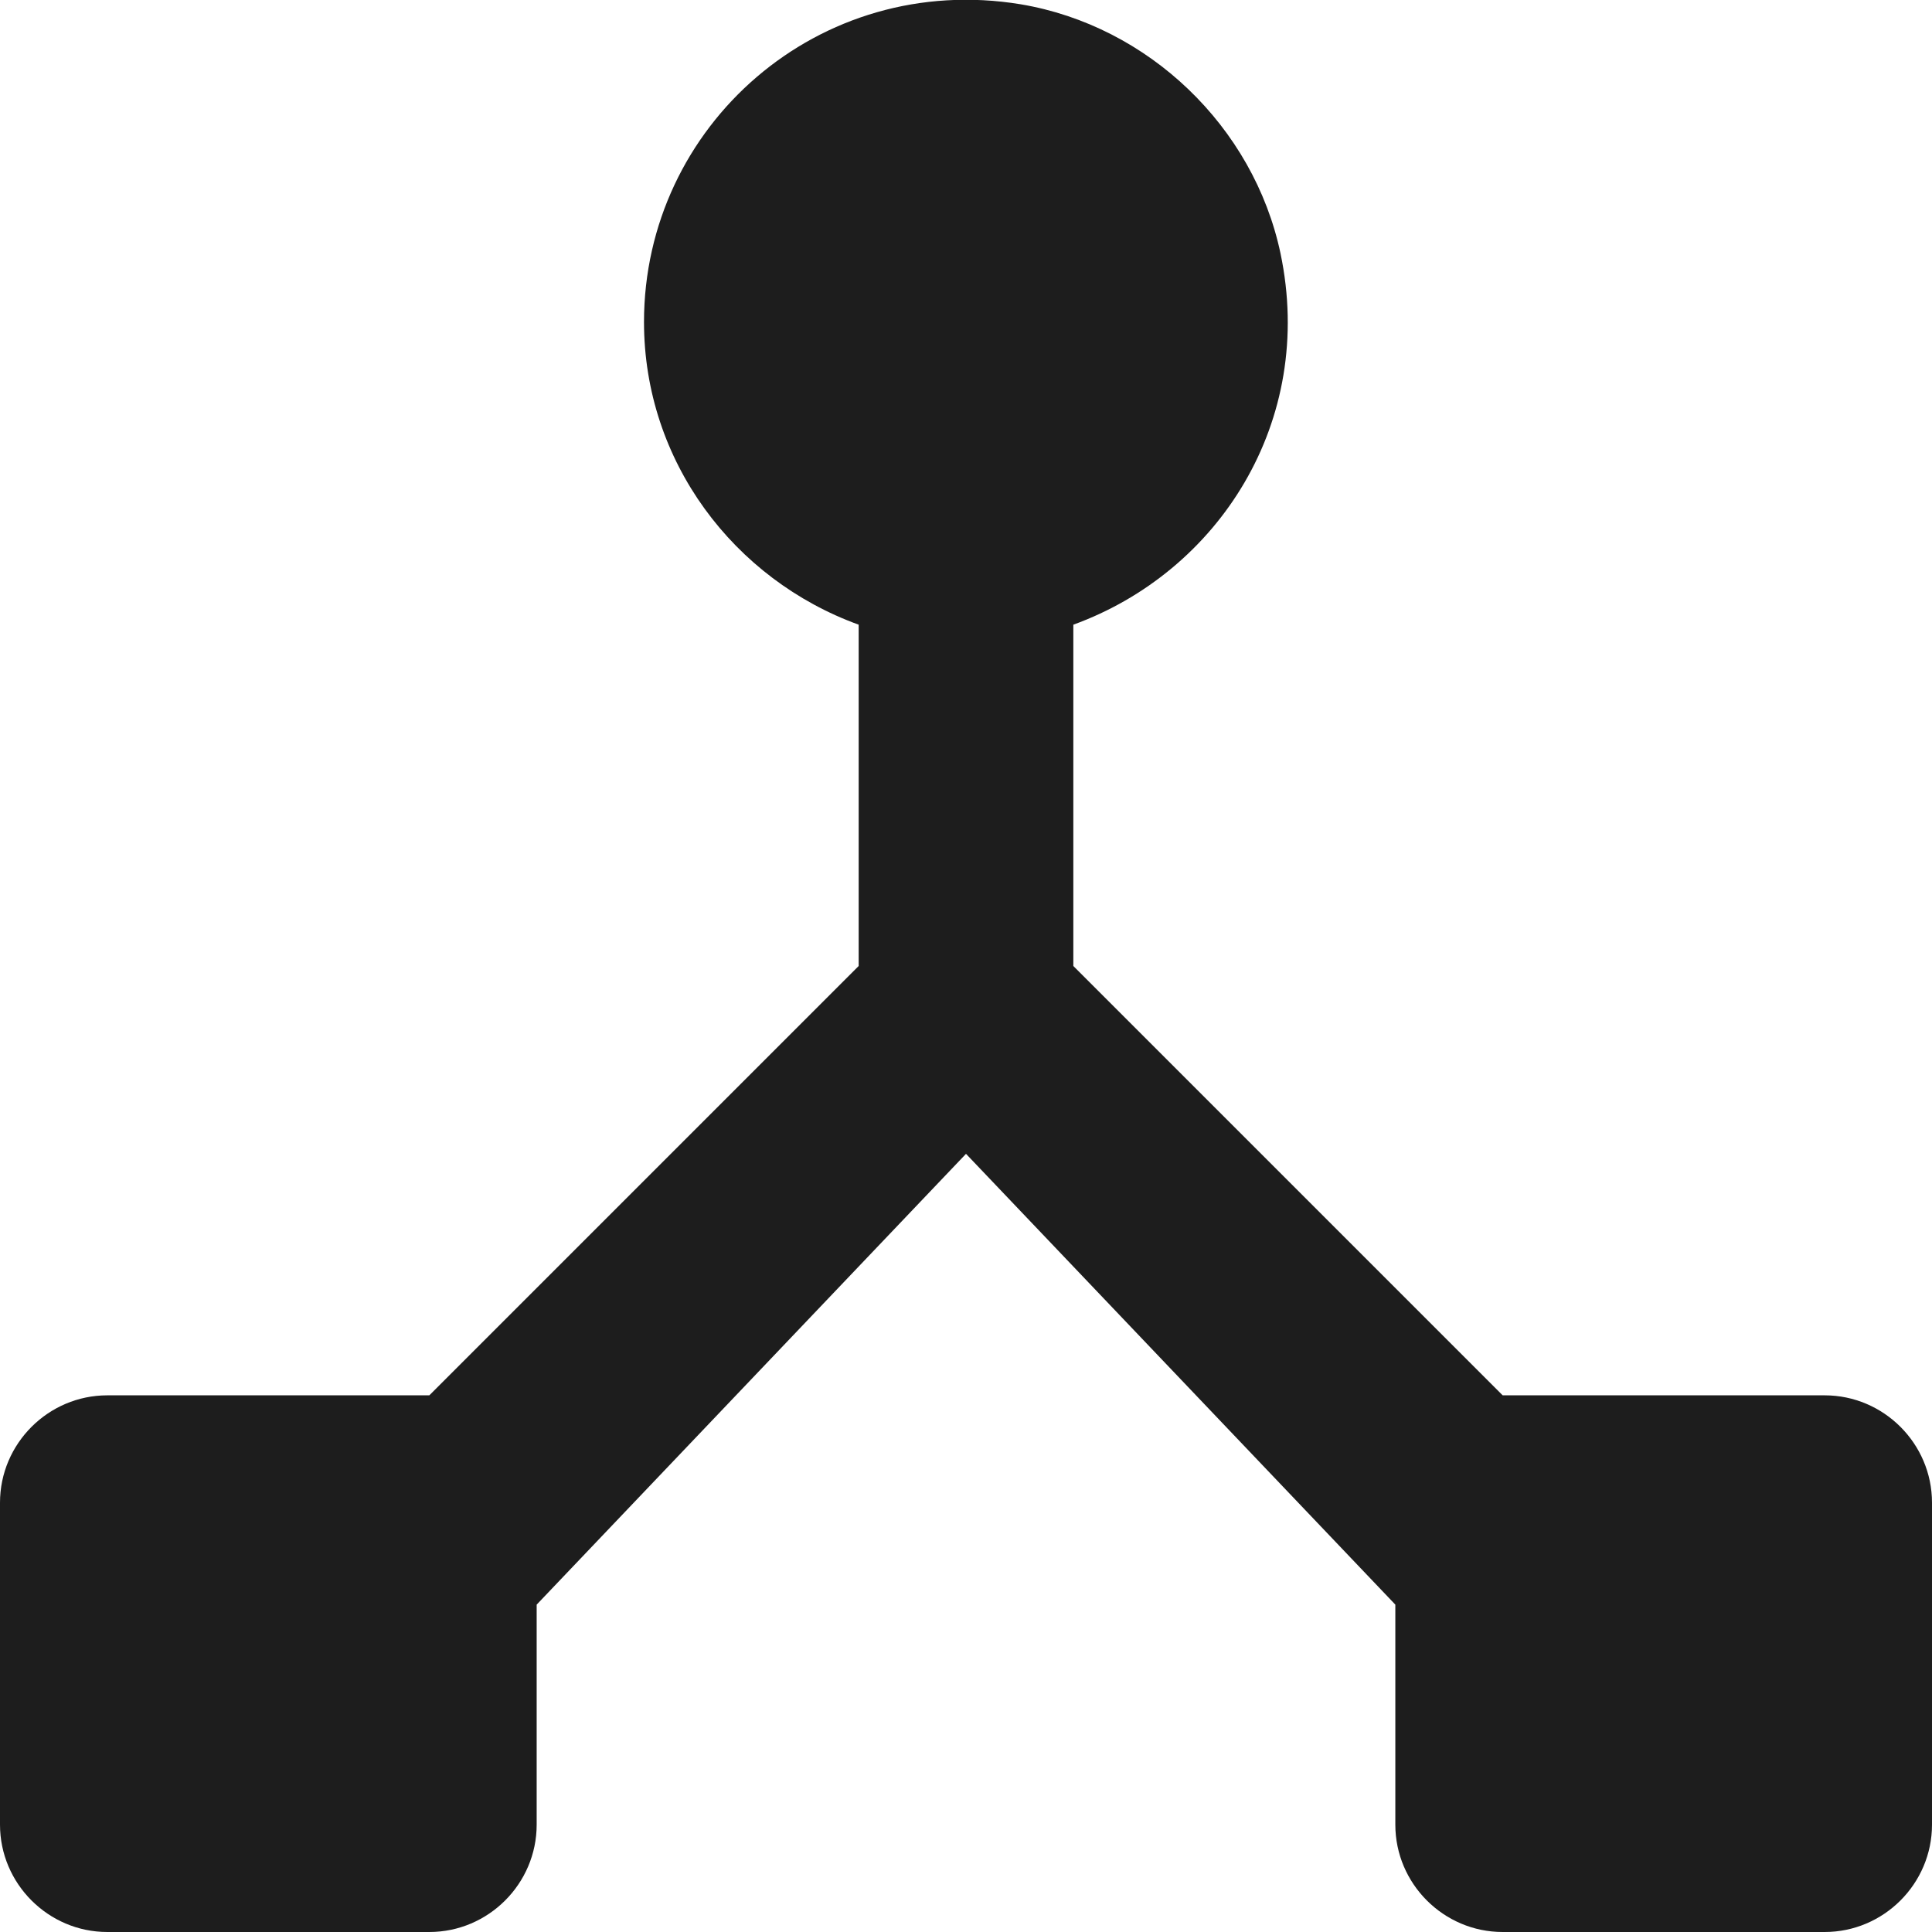 <?xml version="1.0" encoding="UTF-8"?>
<svg width="18px" height="18px" viewBox="0 0 18 18" version="1.1" xmlns="http://www.w3.org/2000/svg" xmlns:xlink="http://www.w3.org/1999/xlink">
    <!-- Generator: Sketch 52.5 (67469) - http://www.bohemiancoding.com/sketch -->
    <title>device_hub</title>
    <desc>Created with Sketch.</desc>
    <g id="Icons" stroke="none" stroke-width="1" fill="none" fill-rule="evenodd">
        <g id="Rounded" transform="translate(-341, -2462)">
            <g id="Hardware" transform="translate(100, 2404)">
                <g id="-Round-/-Hardware-/-device_hub" transform="translate(238, 54)">
                    <g>
                        <rect id="Rectangle-Copy-95" x="0" y="0" width="24" height="24"></rect>
                        <path d="M17,17 L13,13 L13,9.82 C14.35,9.33 15.26,7.93 14.93,6.36 C14.68,5.18 13.7,4.24 12.51,4.04 C10.63,3.73 9,5.17 9,7 C9,8.3 9.84,9.4 11,9.82 L11,13 L7,17 L4,17 C3.45,17 3,17.45 3,18 L3,21 C3,21.55 3.45,22 4,22 L7,22 C7.55,22 8,21.55 8,21 L8,18.95 L12,14.75 L16,18.95 L16,21 C16,21.55 16.45,22 17,22 L20,22 C20.55,22 21,21.55 21,21 L21,18 C21,17.45 20.55,17 20,17 L17,17 Z" id="🔹-Icon-Color" fill="#1D1D1D"></path>
                    </g>
                </g>
            </g>
        </g>
    </g>
</svg>